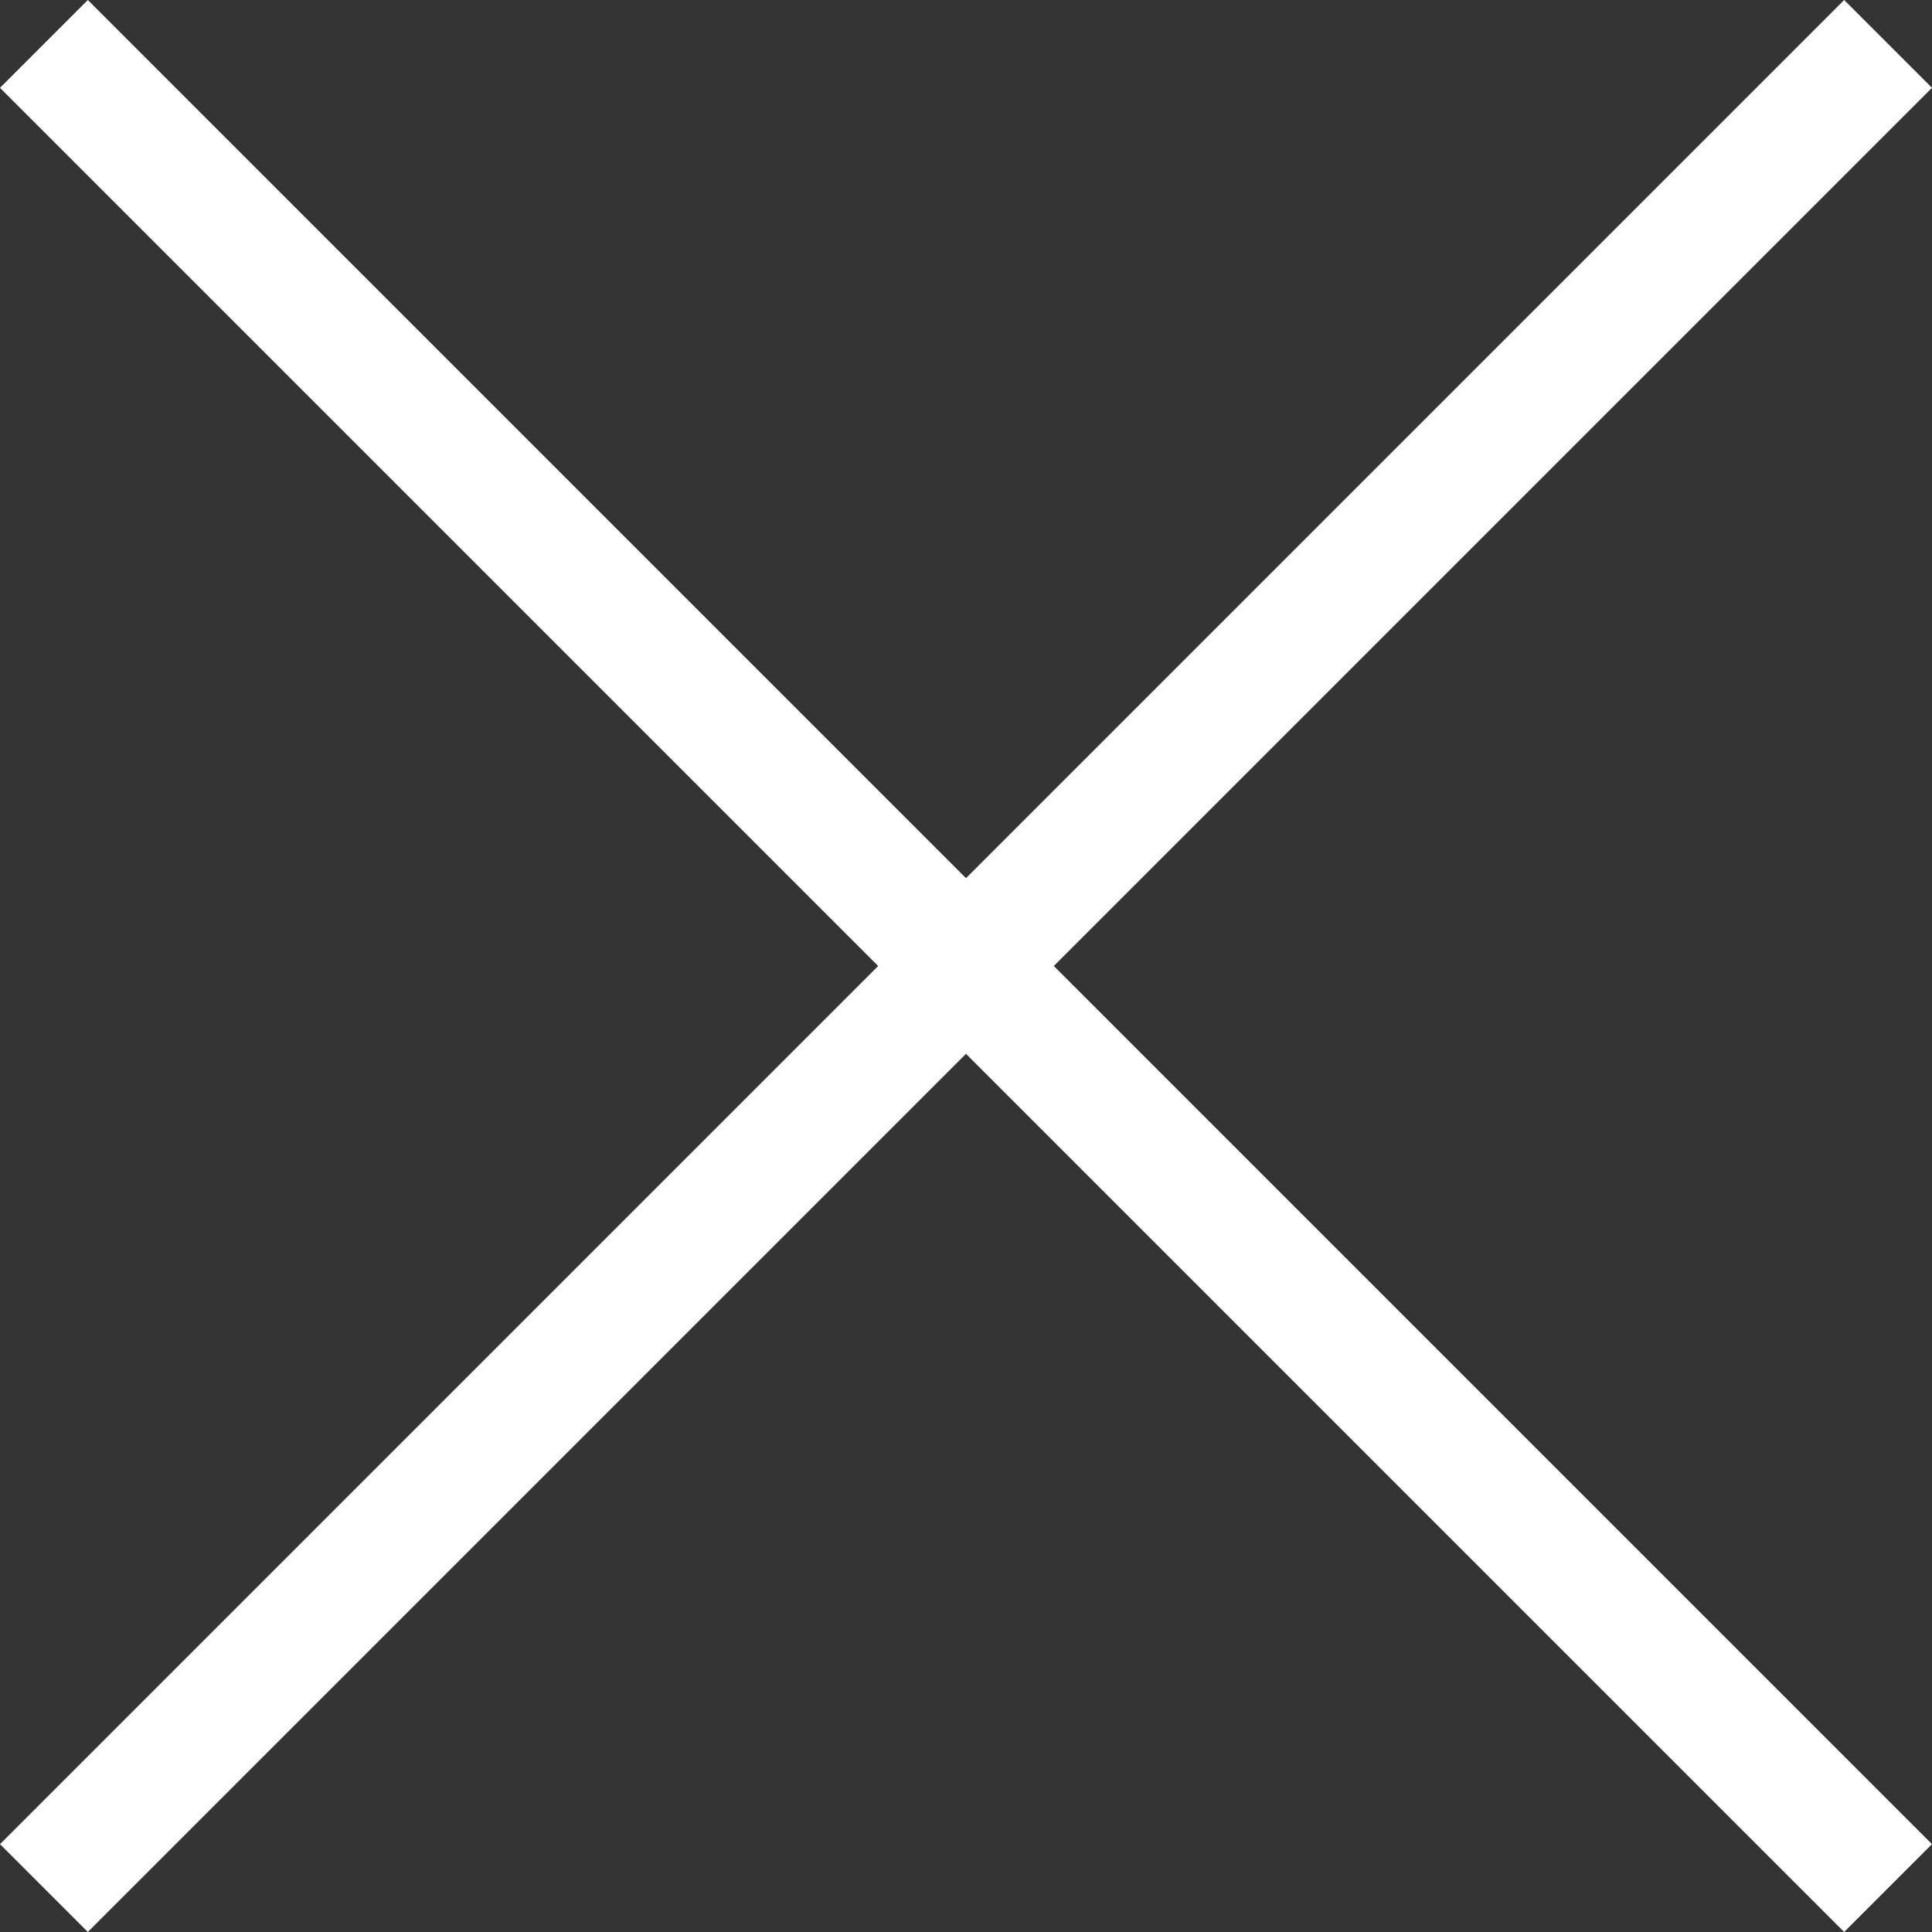 <svg width="15" height="15" viewBox="0 0 15 15" fill="none" xmlns="http://www.w3.org/2000/svg">
<rect x="0" y="0" width="15" height="15" fill="#333333" stroke="none"/>
<path d="M15 0.682L14.318 0L7.5 6.818L0.682 0L0 0.682L6.818 7.5L0 14.318L0.682 15L7.5 8.182L14.318 15L15 14.318L8.182 7.5L15 0.682Z" fill="white"/>
</svg>


